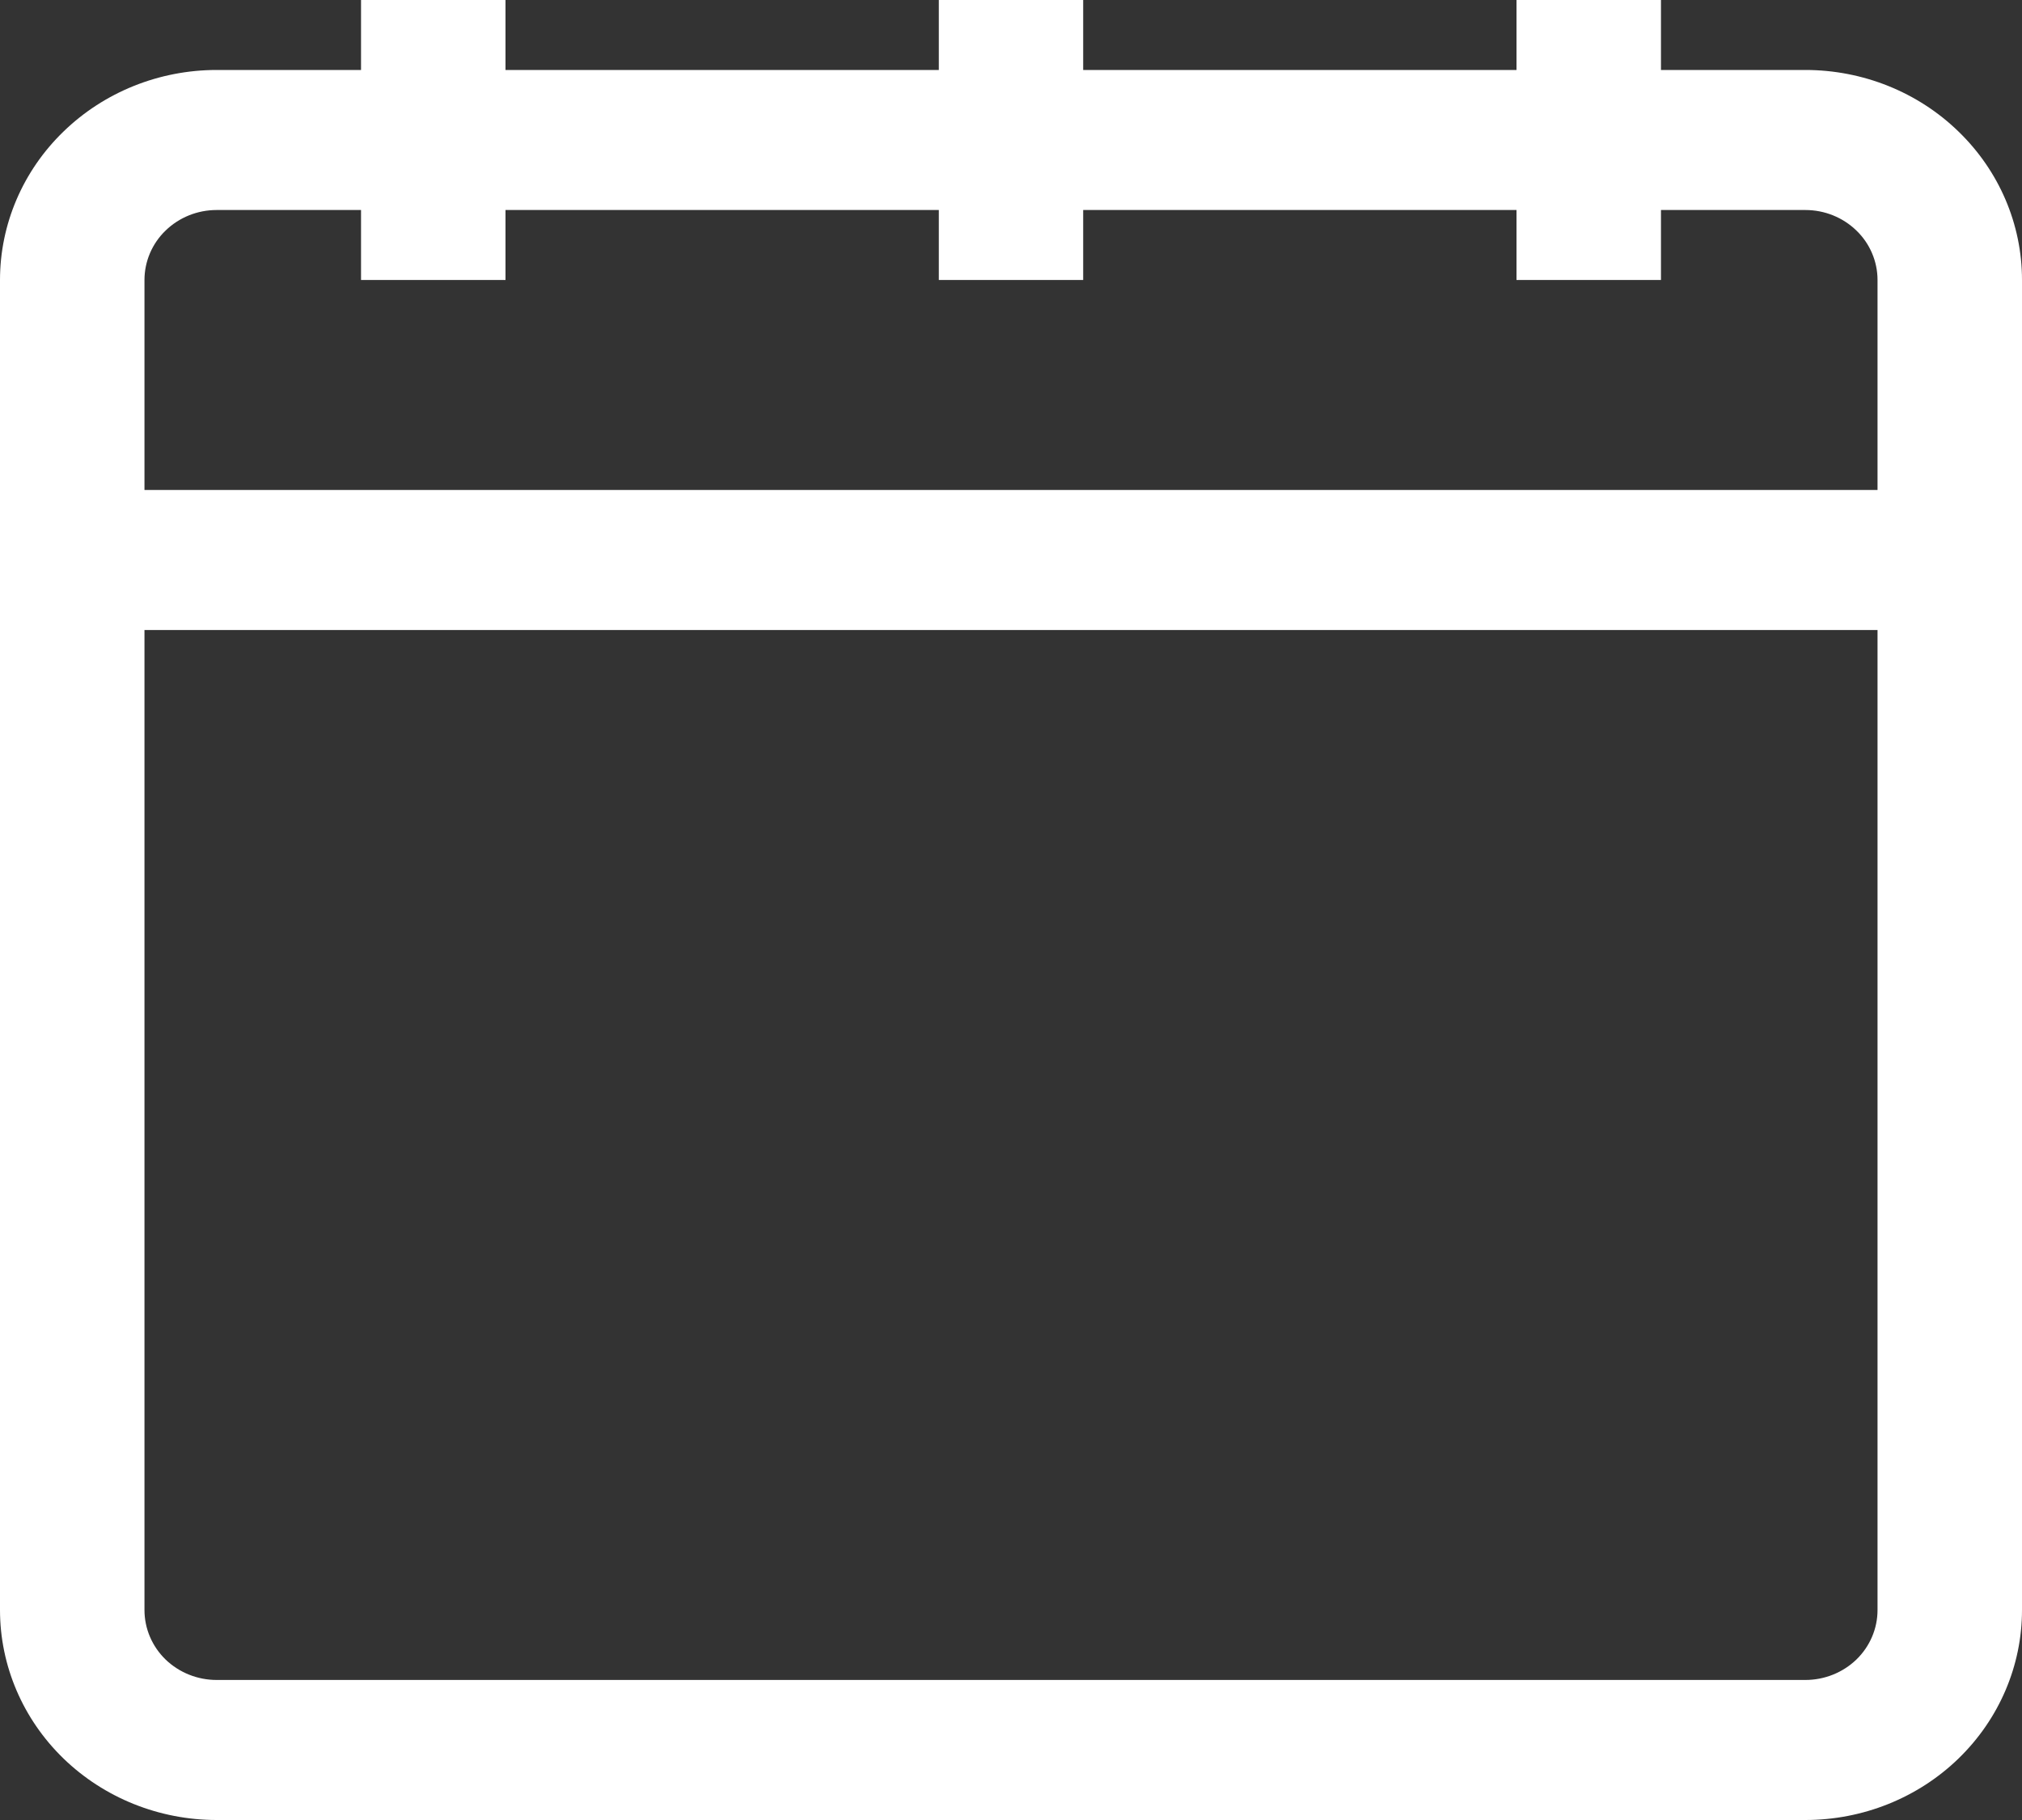 <svg width="20" height="18" viewBox="0 0 20 18" fill="none" xmlns="http://www.w3.org/2000/svg">
<rect x="0" y="0" width="20" height="18" fill="#333333" stroke="none"/>
<path d="M17.857 0.692H16.429V0H15V0.692H10.714V0H9.286V0.692H5V0H3.571V0.692H2.143C1.574 0.692 1.03 0.911 0.628 1.301C0.226 1.69 0 2.218 0 2.769V15.923C0 16.474 0.226 17.002 0.628 17.392C1.03 17.781 1.574 18 2.143 18H17.857C18.426 18 18.971 17.781 19.372 17.392C19.774 17.002 20 16.474 20 15.923V2.769C20 2.218 19.774 1.69 19.372 1.301C18.971 0.911 18.426 0.692 17.857 0.692ZM2.143 2.077H3.571V2.769H5V2.077H9.286V2.769H10.714V2.077H15V2.769H16.429V2.077H17.857C18.047 2.077 18.228 2.15 18.362 2.28C18.496 2.409 18.571 2.586 18.571 2.769V4.846H1.429V2.769C1.429 2.586 1.504 2.409 1.638 2.28C1.772 2.15 1.953 2.077 2.143 2.077ZM17.857 16.615H2.143C1.953 16.615 1.772 16.542 1.638 16.413C1.504 16.283 1.429 16.107 1.429 15.923V6.231H18.571V15.923C18.571 16.107 18.496 16.283 18.362 16.413C18.228 16.542 18.047 16.615 17.857 16.615Z" fill="white"/>
</svg>
